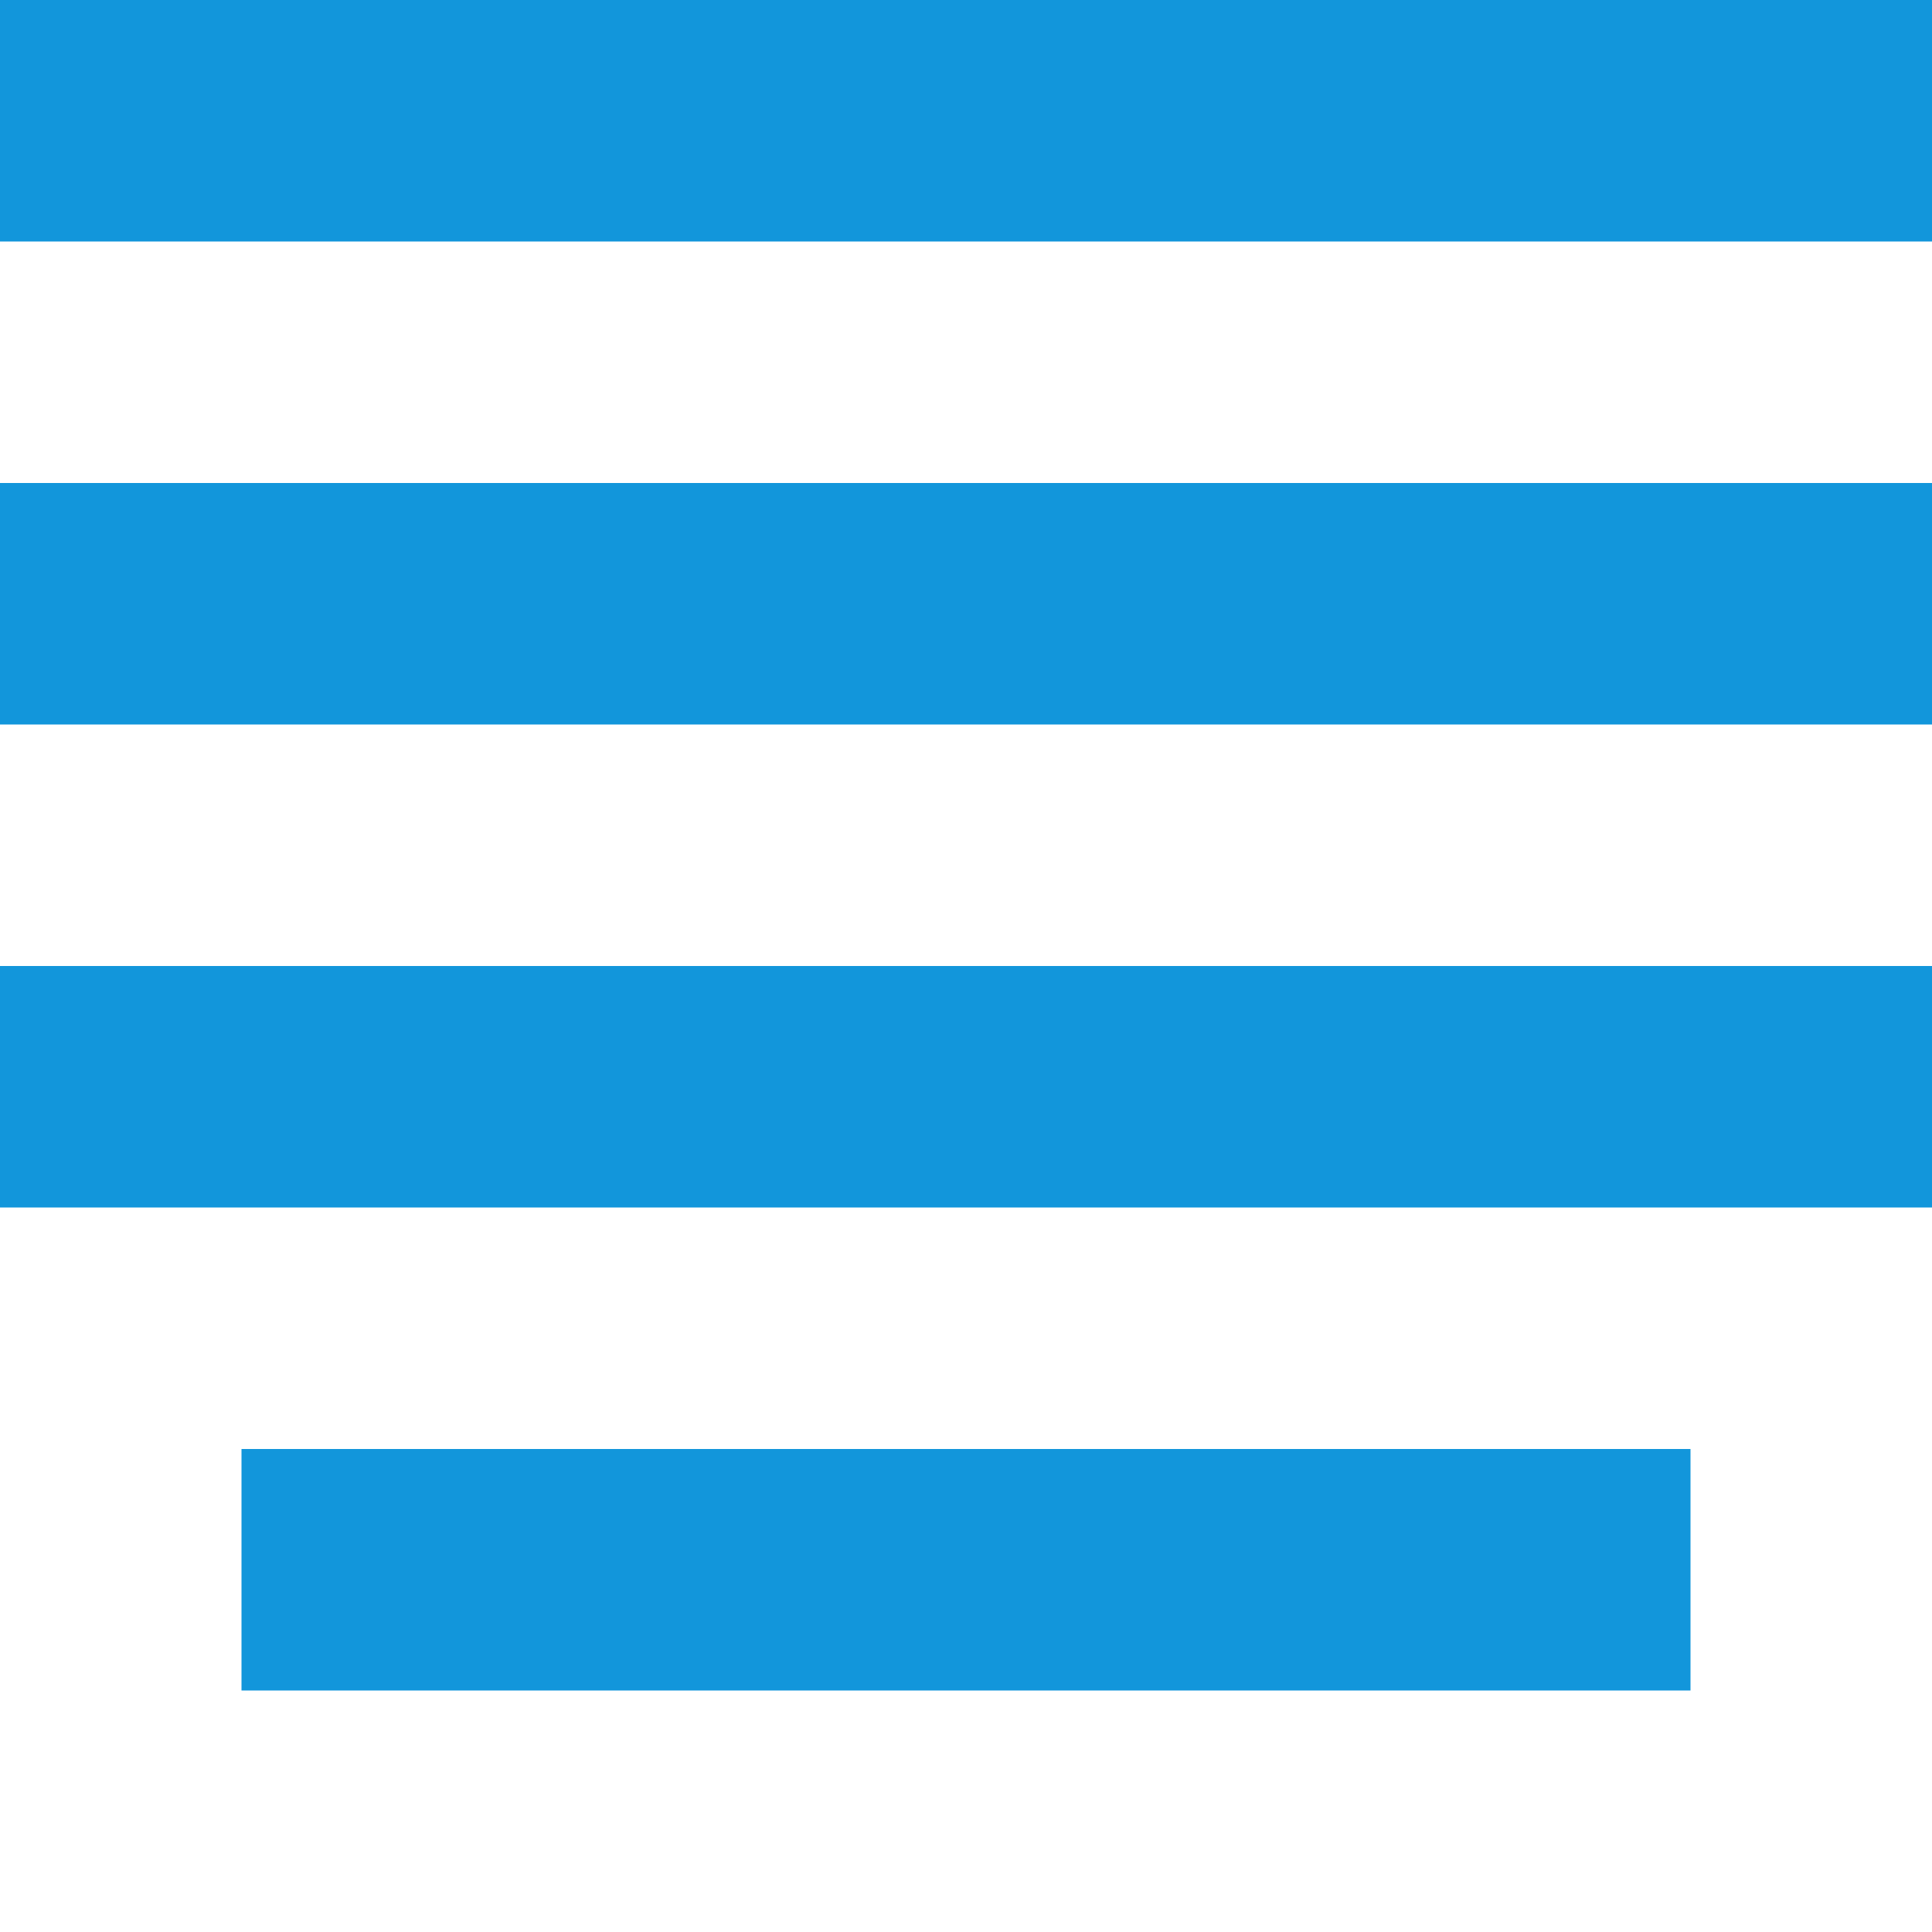 <?xml version="1.0" standalone="no"?><!DOCTYPE svg PUBLIC "-//W3C//DTD SVG 1.1//EN" "http://www.w3.org/Graphics/SVG/1.1/DTD/svg11.dtd"><svg t="1565916181225" class="icon" viewBox="0 0 1024 1024" version="1.1" xmlns="http://www.w3.org/2000/svg" p-id="2994" xmlns:xlink="http://www.w3.org/1999/xlink" width="200" height="200"><defs><style type="text/css"></style></defs><path d="M0 0l0 128 1024 0 0-128-1024 0zm0 256l0 128 1024 0 0-128-1024 0zm0 256l0 128 1024 0 0-128-1024 0zm128 256l0 128 768 0 0-128-768 0z" p-id="2995" fill="#1296db"></path></svg>